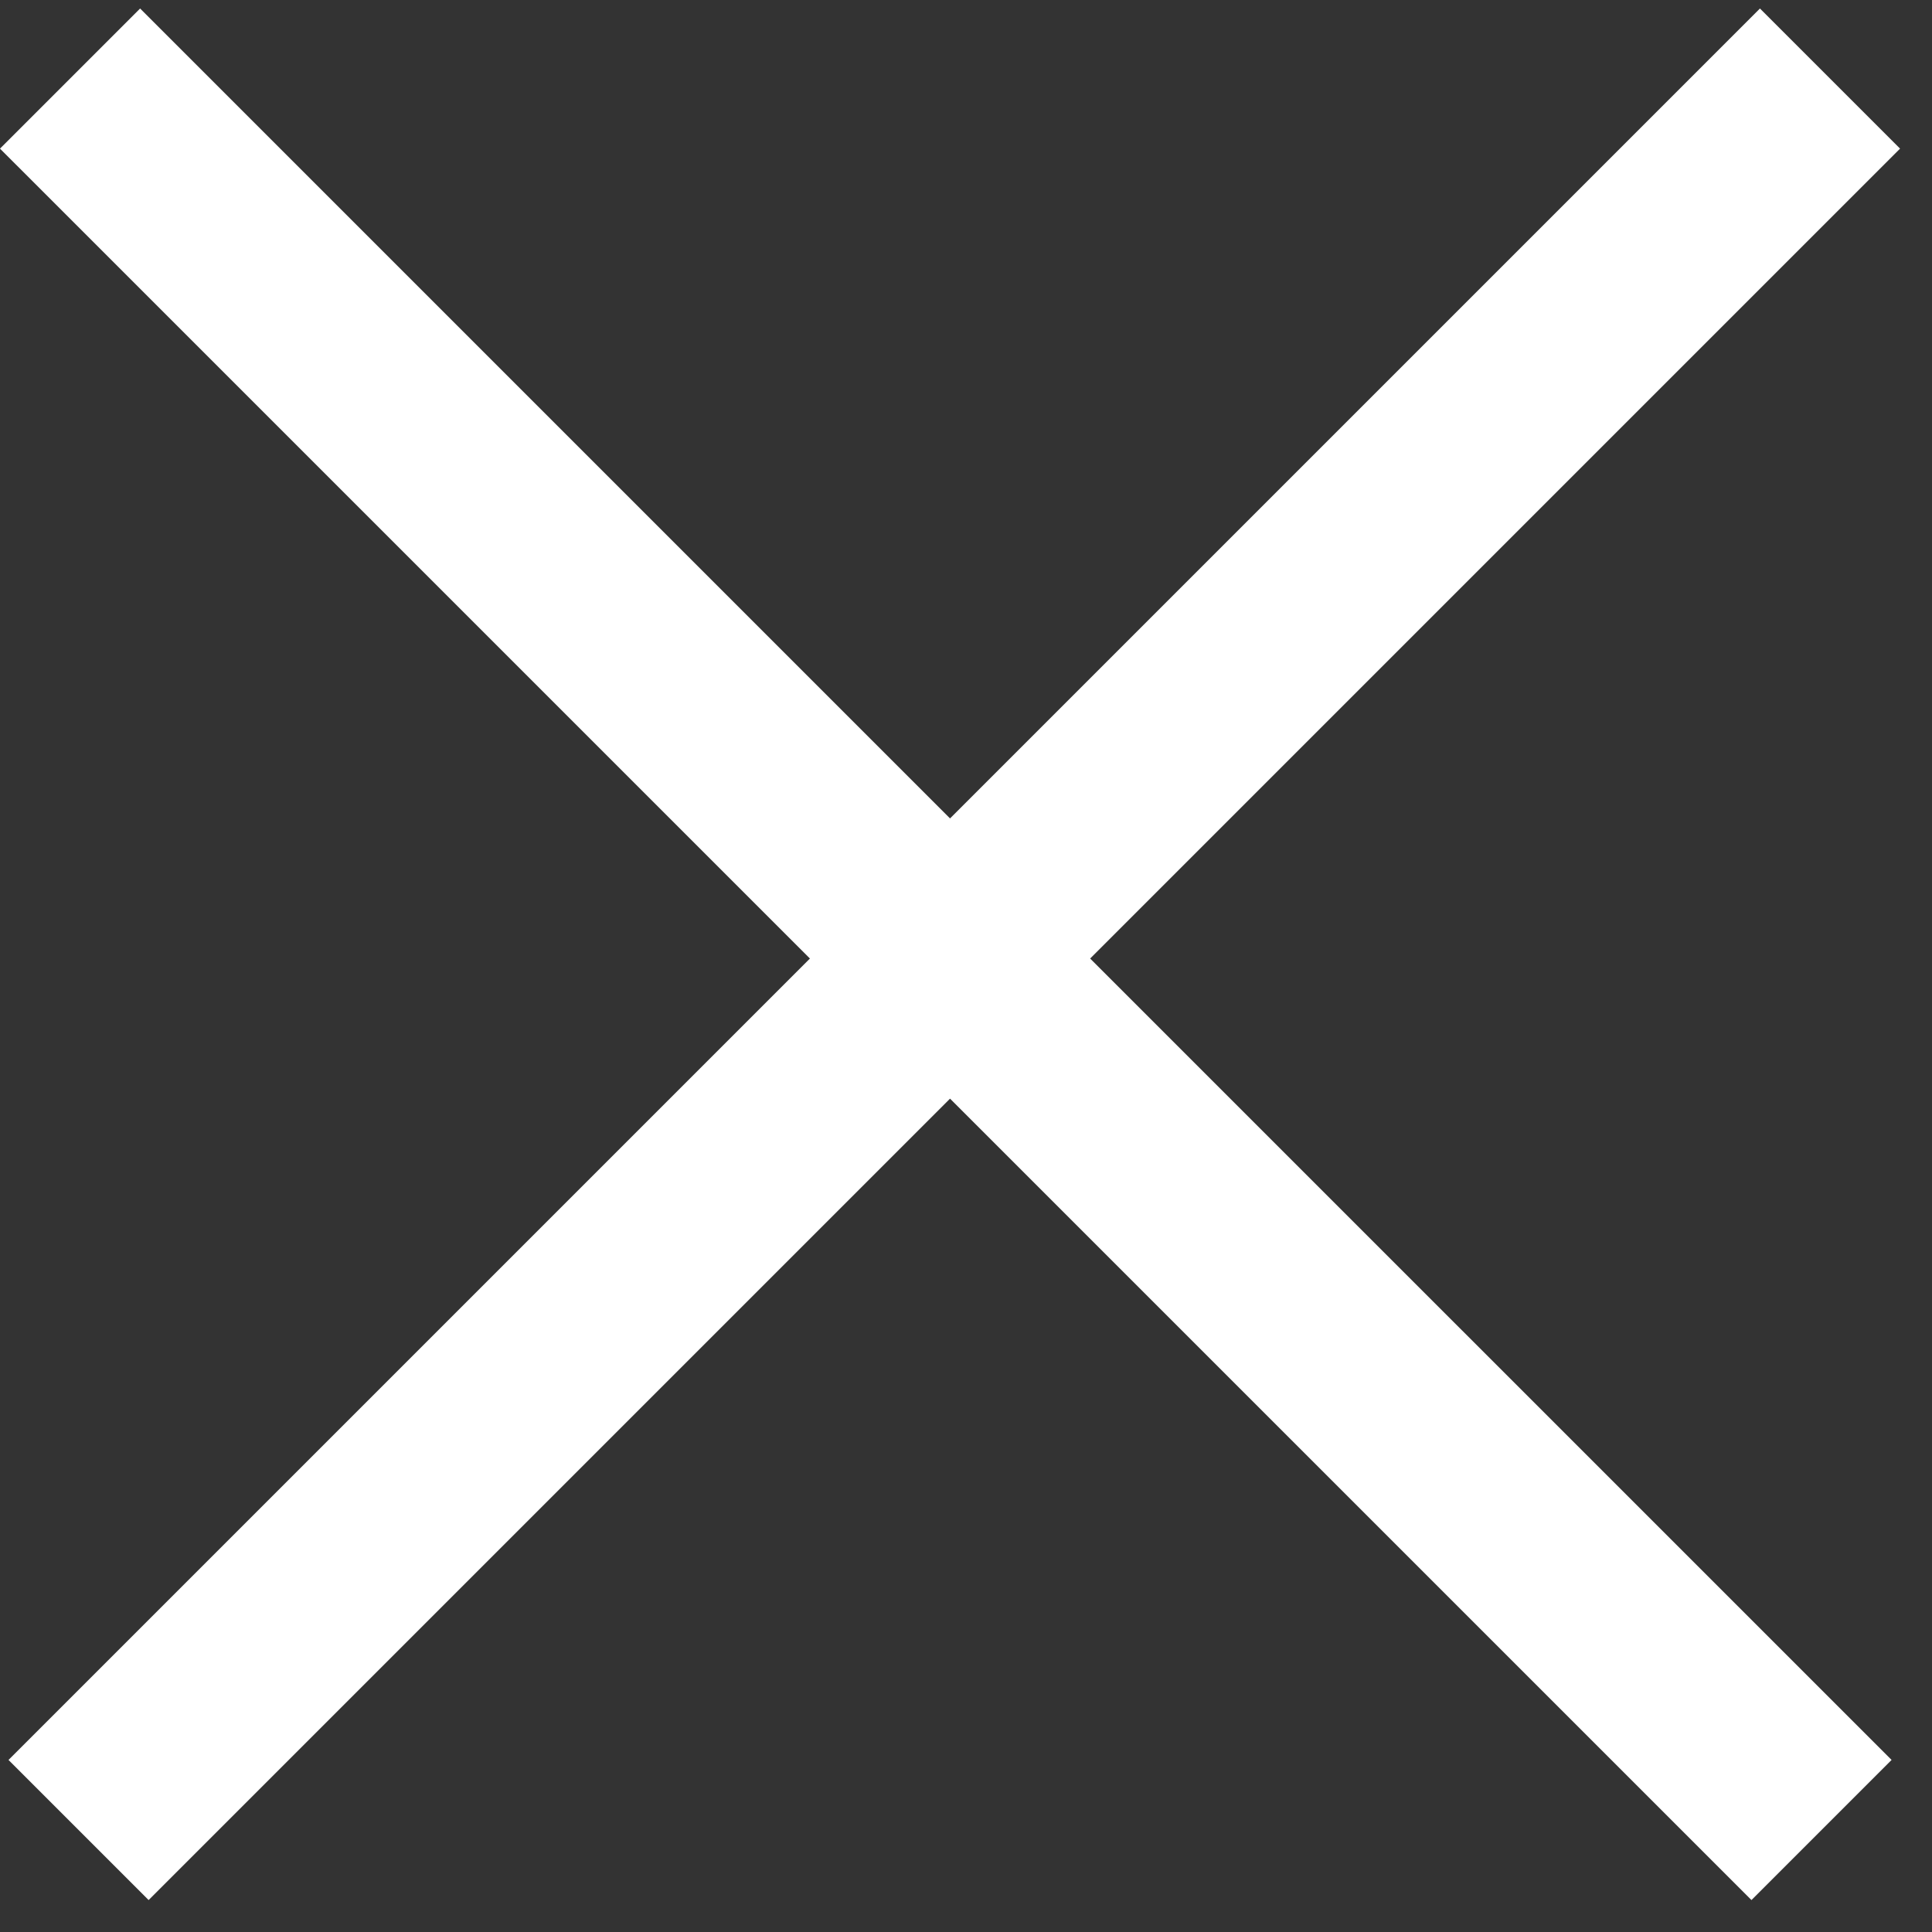 <svg width="39" height="39" viewBox="0 0 39 39" fill="none" xmlns="http://www.w3.org/2000/svg">
<rect x="0" y="0" width="39" height="39" fill="#333333" stroke="none"/>
<line x1="1.414" y1="1.586" x2="36.77" y2="36.941" stroke="white" stroke-width="4"/>
<line x1="1.586" y1="36.941" x2="36.941" y2="1.586" stroke="white" stroke-width="4"/>
</svg>

